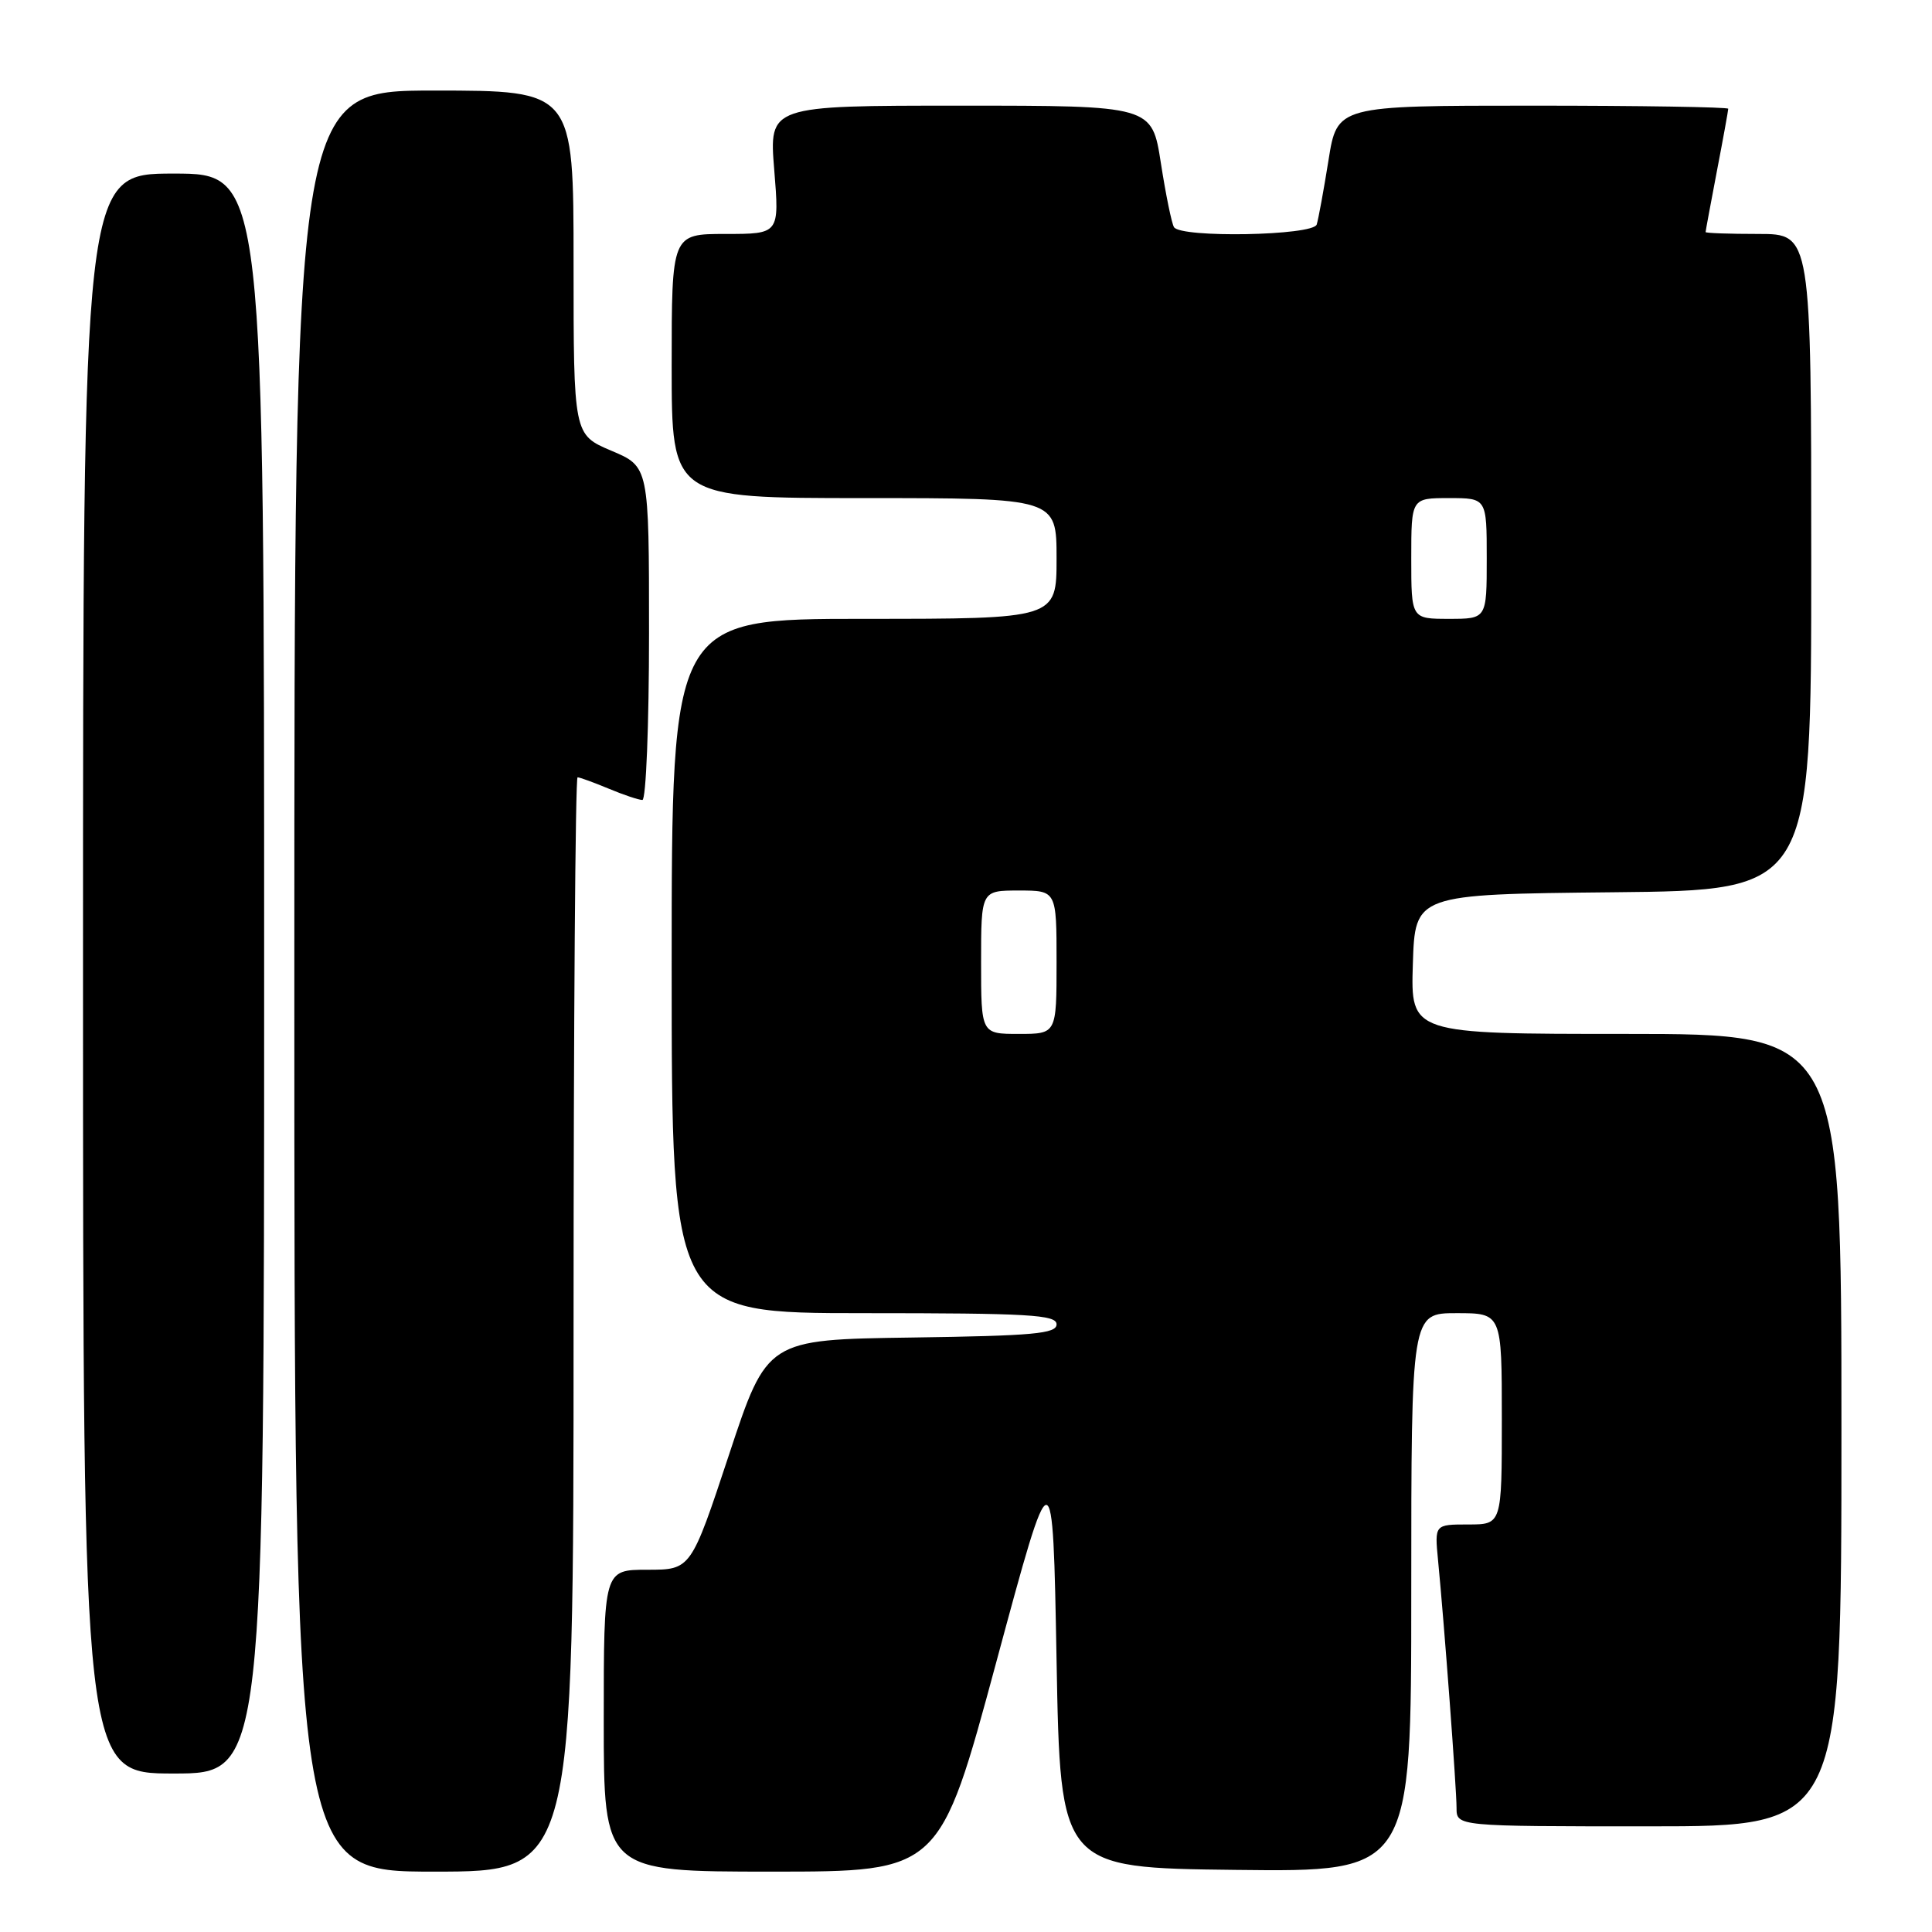 <?xml version="1.0" encoding="UTF-8" standalone="no"?>
<!DOCTYPE svg PUBLIC "-//W3C//DTD SVG 1.1//EN" "http://www.w3.org/Graphics/SVG/1.1/DTD/svg11.dtd" >
<svg xmlns="http://www.w3.org/2000/svg" xmlns:xlink="http://www.w3.org/1999/xlink" version="1.1" viewBox="0 0 256 256">
 <g >
 <path fill="currentColor"
d=" M 76.00 175.50 C 76.00 135.62 76.24 103.00 76.53 103.00 C 76.82 103.00 78.68 103.68 80.65 104.50 C 82.63 105.33 84.64 106.00 85.12 106.00 C 85.60 106.00 86.00 96.06 86.00 83.91 C 86.00 61.83 86.00 61.83 81.00 59.72 C 76.00 57.60 76.00 57.60 76.00 34.80 C 76.00 12.00 76.00 12.00 57.50 12.00 C 39.00 12.00 39.00 12.00 39.00 130.00 C 39.00 248.00 39.00 248.00 57.50 248.00 C 76.00 248.00 76.00 248.00 76.00 175.50 Z  M 132.01 220.25 C 139.50 192.50 139.50 192.50 140.00 220.00 C 140.50 247.50 140.50 247.50 163.75 247.77 C 187.00 248.04 187.00 248.04 187.00 211.02 C 187.00 174.00 187.00 174.00 193.00 174.00 C 199.00 174.00 199.00 174.00 199.00 188.00 C 199.00 202.00 199.00 202.00 194.55 202.00 C 190.09 202.00 190.09 202.00 190.55 206.75 C 191.37 215.16 193.00 237.03 193.00 239.55 C 193.00 242.00 193.00 242.00 218.50 242.00 C 244.00 242.00 244.00 242.00 244.00 189.50 C 244.00 137.00 244.00 137.00 215.46 137.00 C 186.92 137.00 186.92 137.00 187.21 127.75 C 187.50 118.50 187.50 118.50 213.75 118.23 C 240.00 117.97 240.00 117.97 240.00 74.48 C 240.00 31.00 240.00 31.00 233.00 31.00 C 229.15 31.00 226.00 30.89 226.00 30.75 C 226.00 30.61 226.68 26.97 227.50 22.66 C 228.33 18.35 229.00 14.64 229.00 14.41 C 229.00 14.19 217.34 14.00 203.09 14.00 C 177.18 14.00 177.18 14.00 176.03 21.25 C 175.39 25.24 174.69 29.06 174.47 29.75 C 173.99 31.23 156.46 31.55 155.56 30.10 C 155.25 29.60 154.47 25.78 153.82 21.60 C 152.64 14.00 152.64 14.00 127.27 14.00 C 101.90 14.00 101.90 14.00 102.59 22.50 C 103.28 31.00 103.28 31.00 96.14 31.00 C 89.00 31.00 89.00 31.00 89.00 48.50 C 89.00 66.00 89.00 66.00 114.50 66.00 C 140.00 66.00 140.00 66.00 140.00 74.00 C 140.00 82.00 140.00 82.00 114.50 82.00 C 89.00 82.00 89.00 82.00 89.00 128.00 C 89.00 174.00 89.00 174.00 114.50 174.00 C 136.33 174.00 140.00 174.21 140.00 175.48 C 140.00 176.72 136.96 177.00 120.82 177.23 C 101.64 177.50 101.64 177.50 96.60 192.75 C 91.55 208.00 91.55 208.00 85.77 208.00 C 80.00 208.00 80.00 208.00 80.00 228.00 C 80.00 248.00 80.00 248.00 102.26 248.00 C 124.52 248.00 124.52 248.00 132.01 220.25 Z  M 35.00 129.00 C 35.00 23.00 35.00 23.00 23.00 23.00 C 11.00 23.00 11.00 23.00 11.00 129.00 C 11.00 235.00 11.00 235.00 23.00 235.00 C 35.00 235.00 35.00 235.00 35.00 129.00 Z  M 130.00 127.50 C 130.00 118.00 130.00 118.00 135.00 118.00 C 140.00 118.00 140.00 118.00 140.00 127.50 C 140.00 137.00 140.00 137.00 135.00 137.00 C 130.00 137.00 130.00 137.00 130.00 127.50 Z  M 187.00 74.00 C 187.00 66.00 187.00 66.00 192.00 66.00 C 197.00 66.00 197.00 66.00 197.00 74.00 C 197.00 82.00 197.00 82.00 192.00 82.00 C 187.00 82.00 187.00 82.00 187.00 74.00 Z "/>
</g>
</svg>